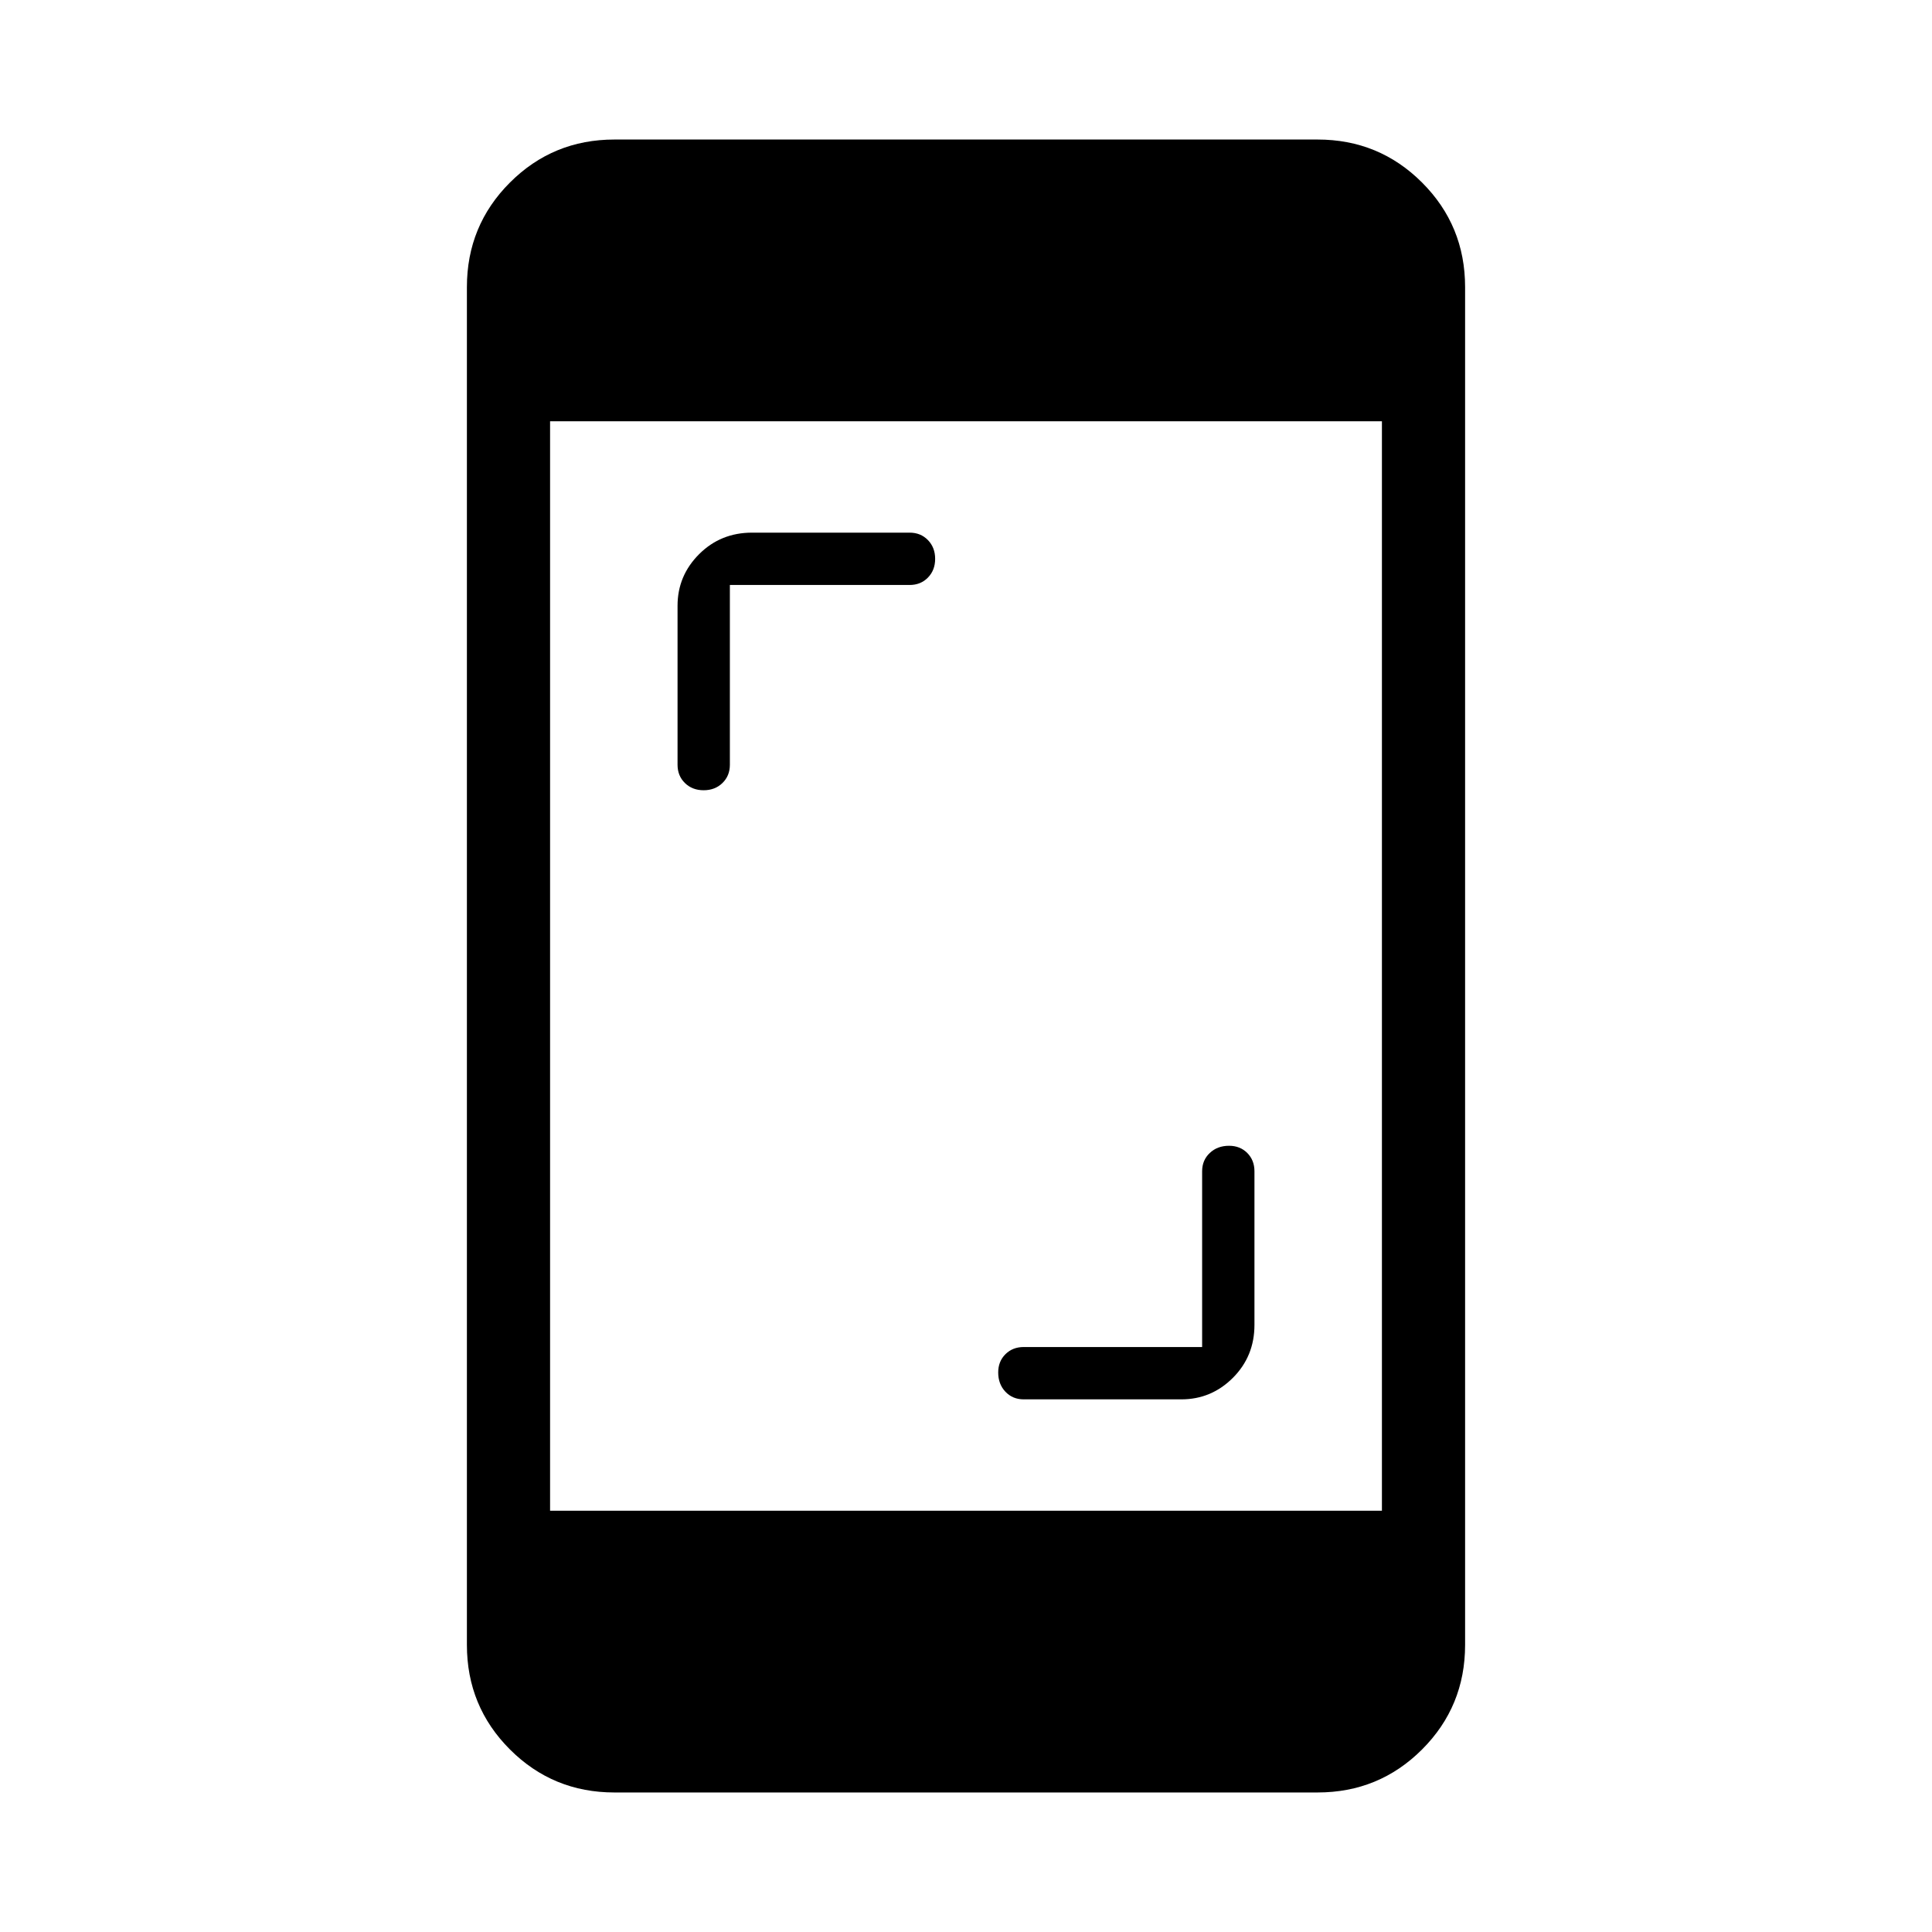<svg xmlns="http://www.w3.org/2000/svg" height="40" viewBox="0 -960 960 960" width="40"><path d="M597.33-290.67V-378q0-5.49 3.79-9.08t9.58-3.59q5.5 0 9.07 3.59 3.56 3.59 3.56 9.08v76.33q0 15.57-10.7 26.29-10.71 10.71-25.63 10.71h-78.33q-5.49 0-9.08-3.78-3.59-3.79-3.59-9.58 0-5.5 3.59-9.07 3.59-3.57 9.08-3.57h88.66ZM362.67-669.33V-580q0 5.49-3.69 9.08t-9.34 3.59q-5.64 0-9.31-3.59-3.66-3.59-3.66-9.08v-79q0-14.92 10.71-25.63 10.72-10.7 26.29-10.7H452q5.49 0 9.08 3.69t3.59 9.33q0 5.64-3.59 9.31-3.59 3.67-9.08 3.67h-89.33Zm-57.34 600q-30.57 0-51.95-21.38Q232-112.09 232-142.67v-674.66q0-30.58 21.38-51.96 21.38-21.38 51.95-21.38h349.34q30.57 0 51.95 21.38Q728-847.91 728-817.33v674.66q0 30.58-21.38 51.96-21.38 21.38-51.95 21.38H305.33Zm-32-140h413.34v-541.34H273.33v541.34Z"/></svg>